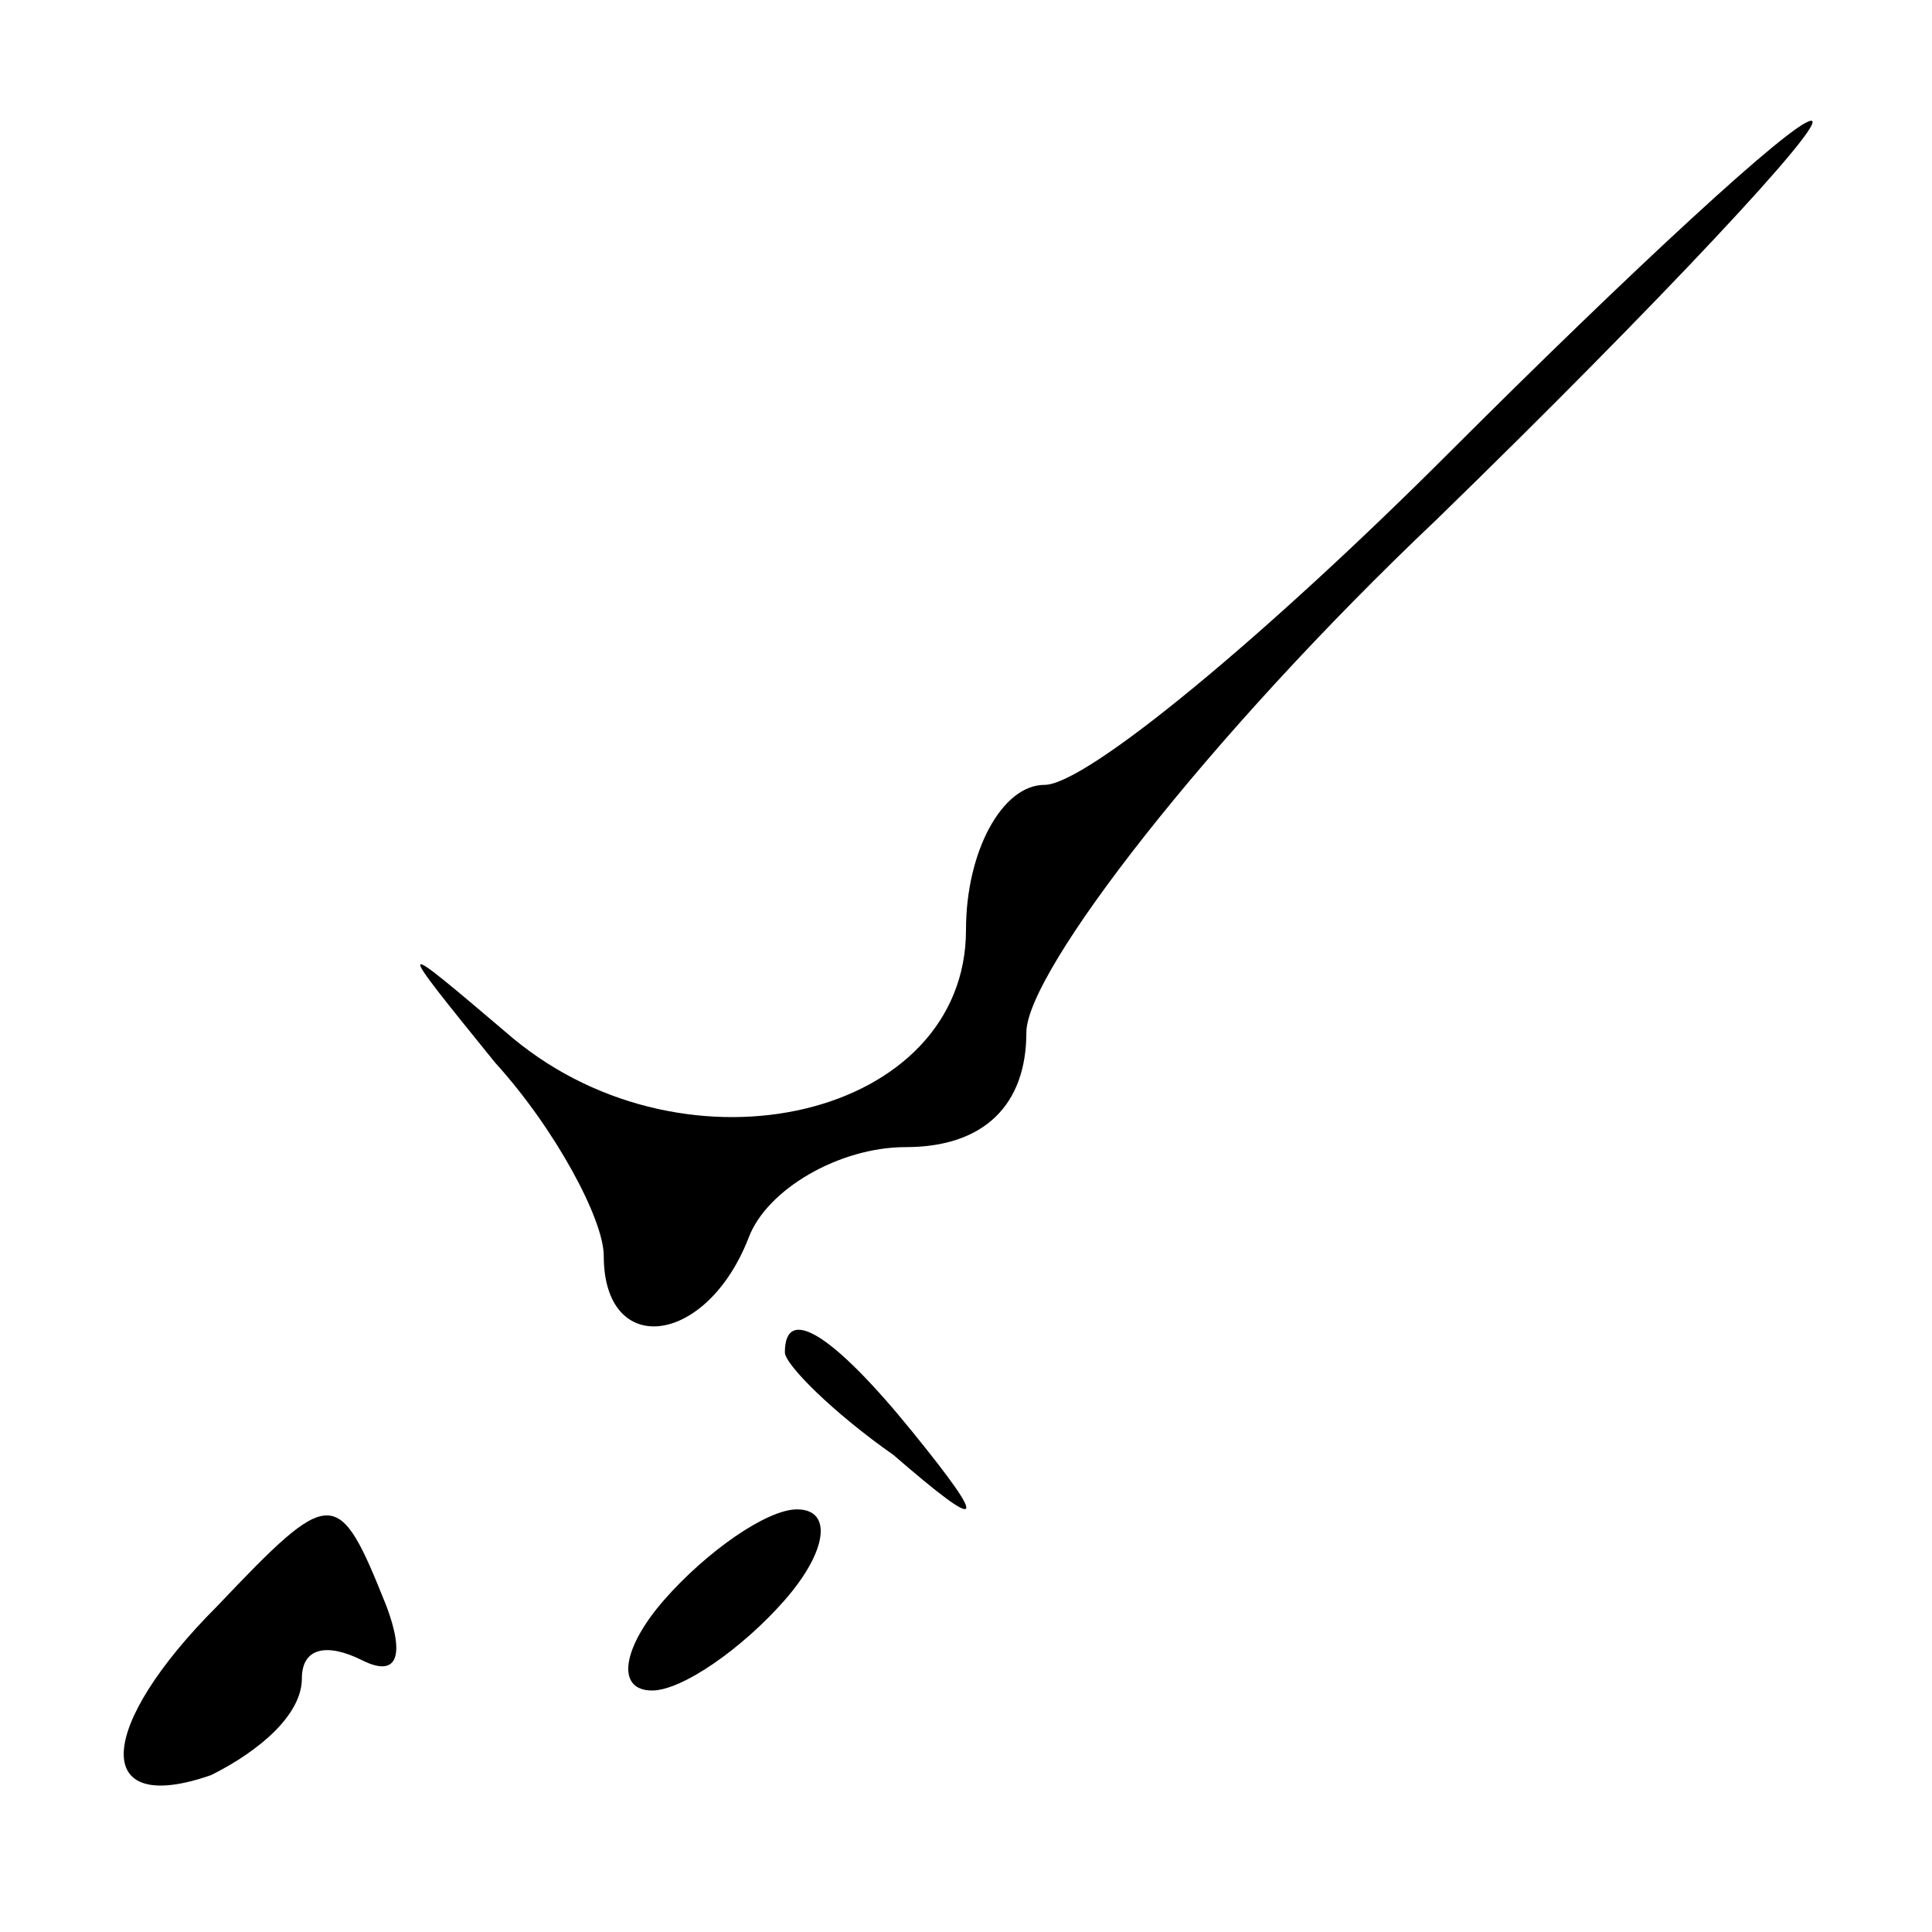<?xml version="1.0" standalone="no"?>
<!DOCTYPE svg PUBLIC "-//W3C//DTD SVG 20010904//EN"
 "http://www.w3.org/TR/2001/REC-SVG-20010904/DTD/svg10.dtd">
<svg version="1.0" xmlns="http://www.w3.org/2000/svg"
 width="32pt" height="32pt" viewBox="0 0 32 32"
 preserveAspectRatio="xMidYMid meet">
<g transform="translate(0,32) scale(0.1,-0.1)"
fill="#000000" stroke="none">
<path fill="#000000" stroke="none" d="M240 245 c-30 -30 -60 -55 -67 -55 -7
0 -13 -11 -13 -24 0 -31 -46 -42 -75 -18 -20 17 -20 17 -3 -4 10 -11 18 -26
18 -32 0 -17 17 -15 24 3 3 8 15 15 26 15 13 0 20 7 20 19 0 10 30 49 68 85
37 36 65 66 62 66 -3 0 -30 -25 -60 -55z"/>
<path fill="#000000" stroke="none" d="M130 96 c0 -2 8 -10 18 -17 15 -13 16
-12 3 4 -13 16 -21 21 -21 13z"/>
<path fill="#000000" stroke="none" d="M36 54 c-20 -20 -21 -35 -1 -28 8 4 15
10 15 16 0 5 4 6 10 3 6 -3 7 1 4 9 -8 20 -9 20 -28 0z"/>
<path fill="#000000" stroke="none" d="M110 55 c-7 -8 -8 -15 -2 -15 5 0 15 7
22 15 7 8 8 15 2 15 -5 0 -15 -7 -22 -15z"/>
</g>
</svg>
